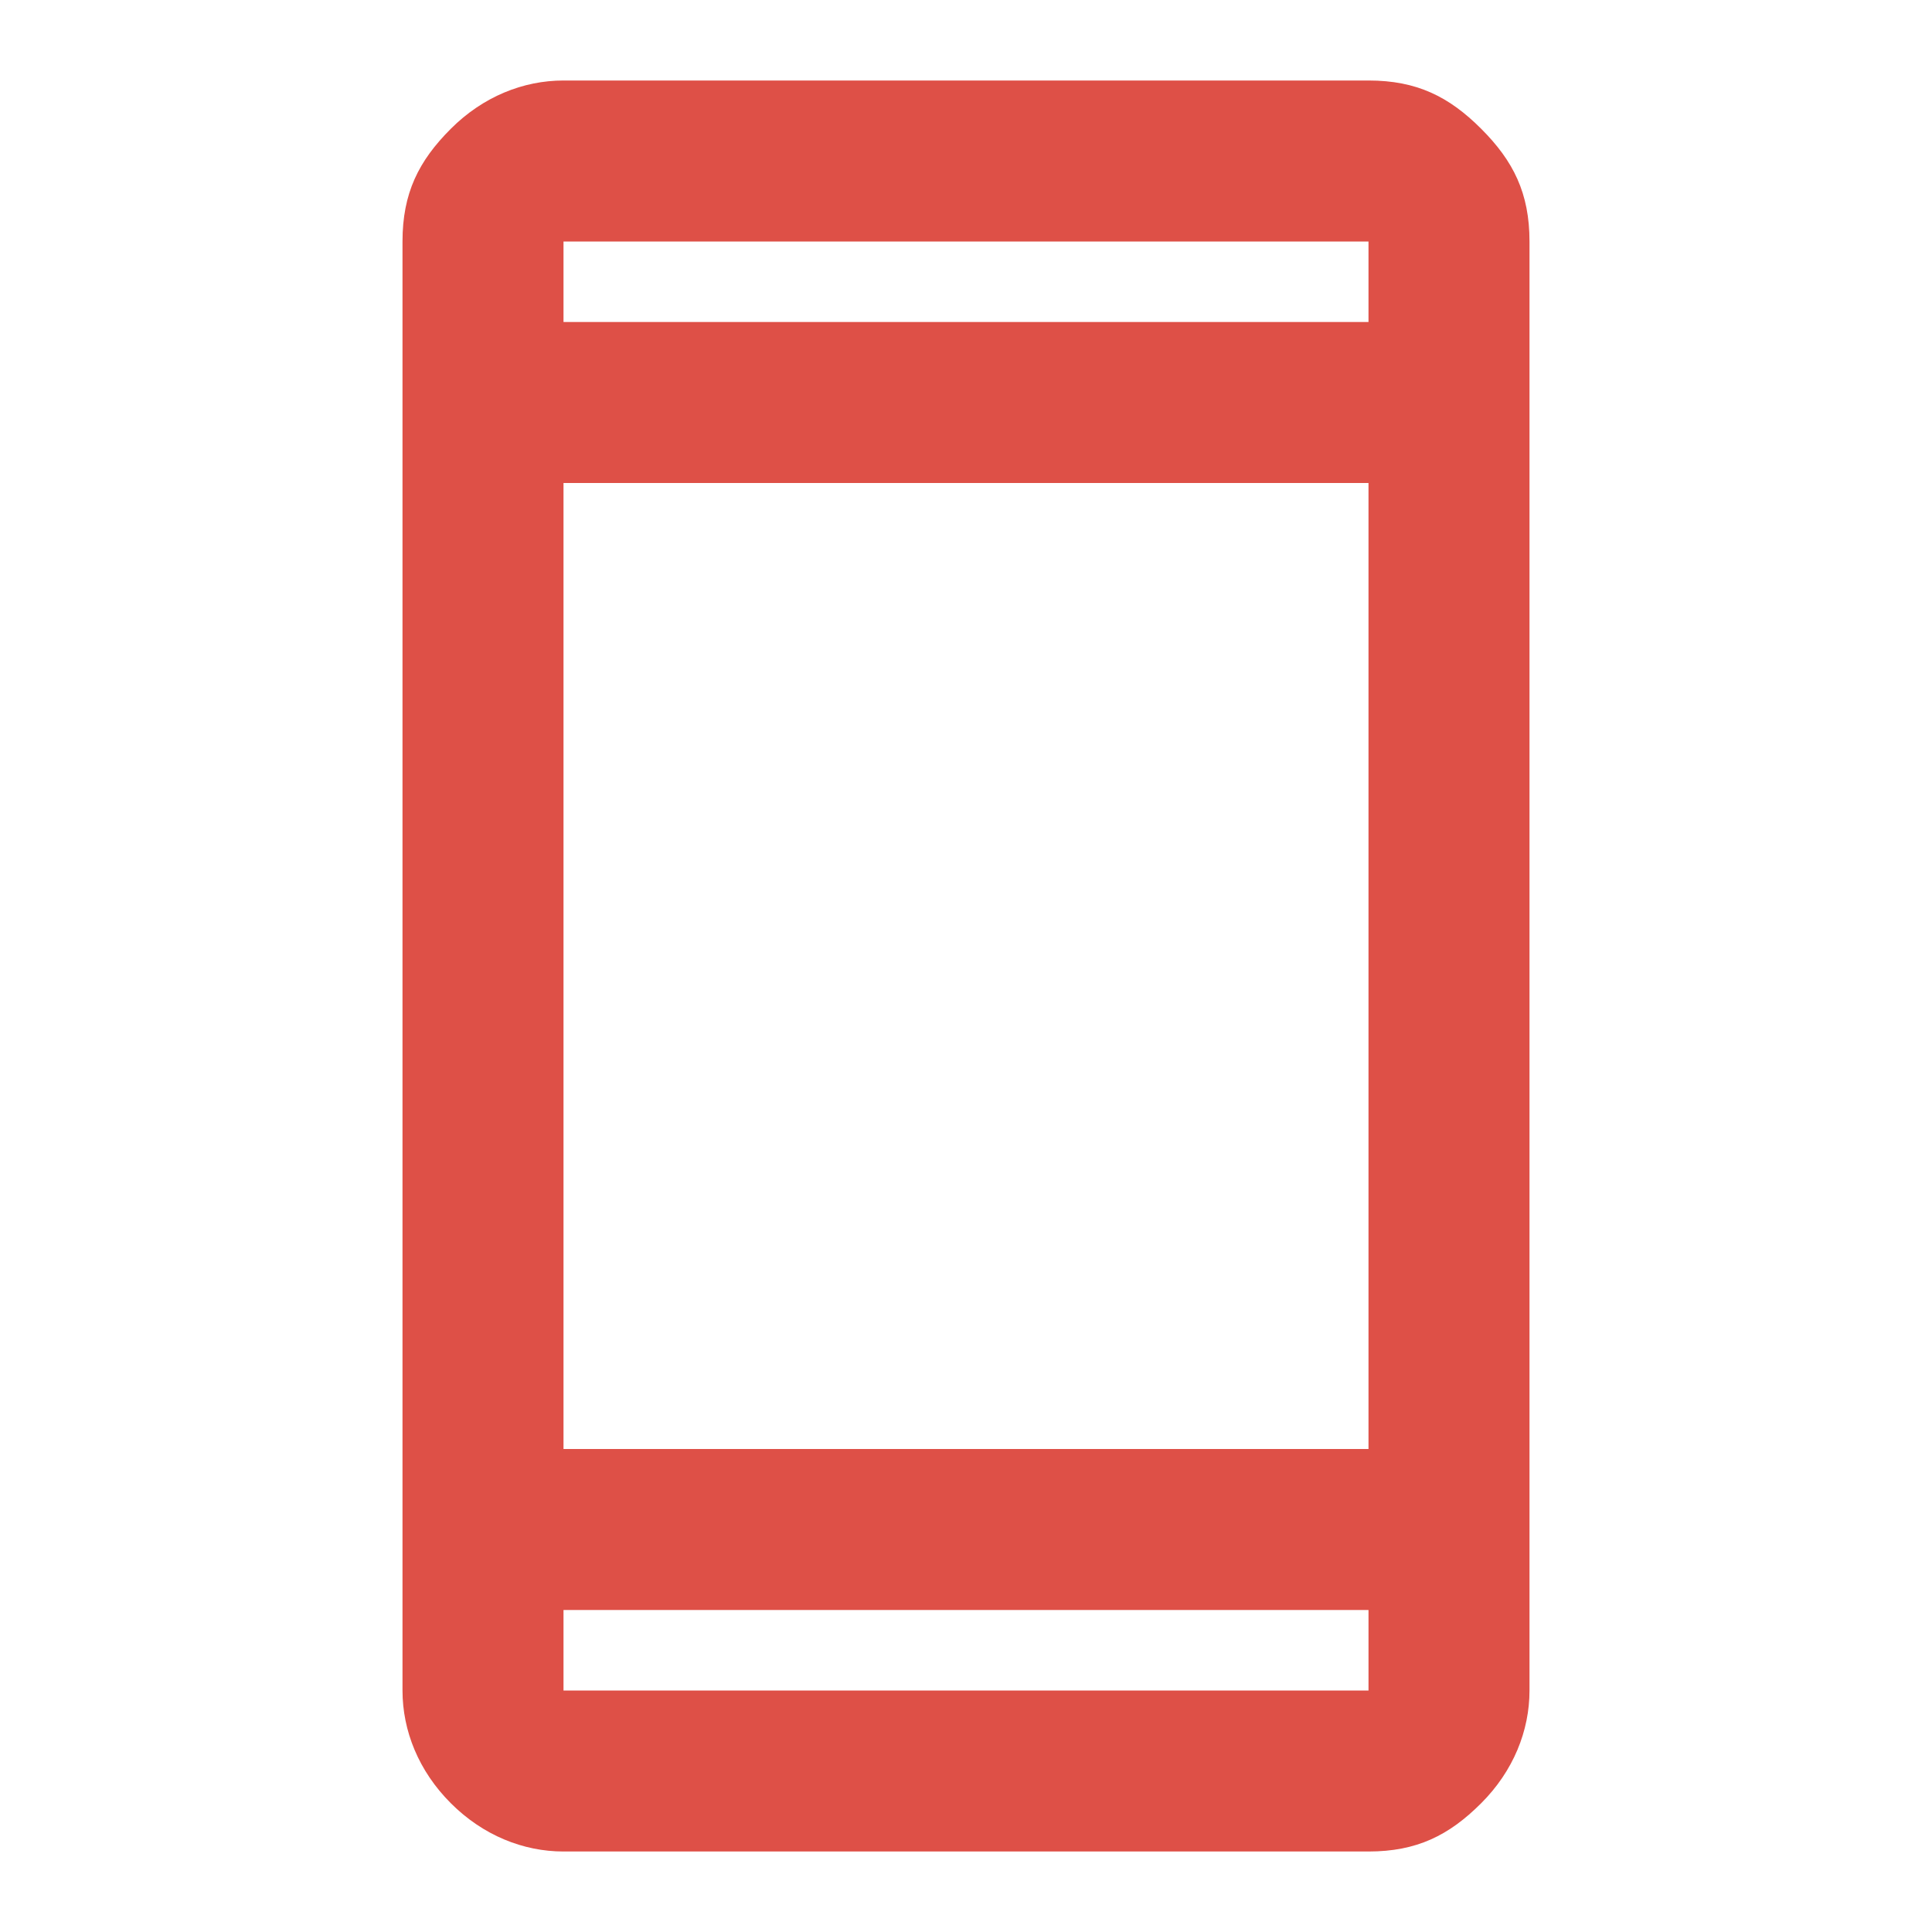 <?xml version="1.0" encoding="utf-8"?>
<!-- Generator: Adobe Illustrator 24.1.1, SVG Export Plug-In . SVG Version: 6.00 Build 0)  -->
<svg version="1.1" id="Camada_1" xmlns="http://www.w3.org/2000/svg" xmlns:xlink="http://www.w3.org/1999/xlink" x="0px" y="0px"
	 viewBox="0 0 24 24" style="enable-background:new 0 0 24 24;" xml:space="preserve">
<path style="fill:#DE5047;" d="M7,23c-0.5,0-1-0.2-1.4-0.6S5,21.5,5,21V3c0-0.6,0.2-1,0.6-1.4S6.5,1,7,1h10c0.6,0,1,0.2,1.4,0.6
	S19,2.4,19,3v18c0,0.5-0.2,1-0.6,1.4S17.6,23,17,23H7z M7,20v1h10v-1H7z M7,18h10V6H7V18z M7,4h10V3H7V4z M7,4V3V4z M7,20v1V20z"/>
</svg>
